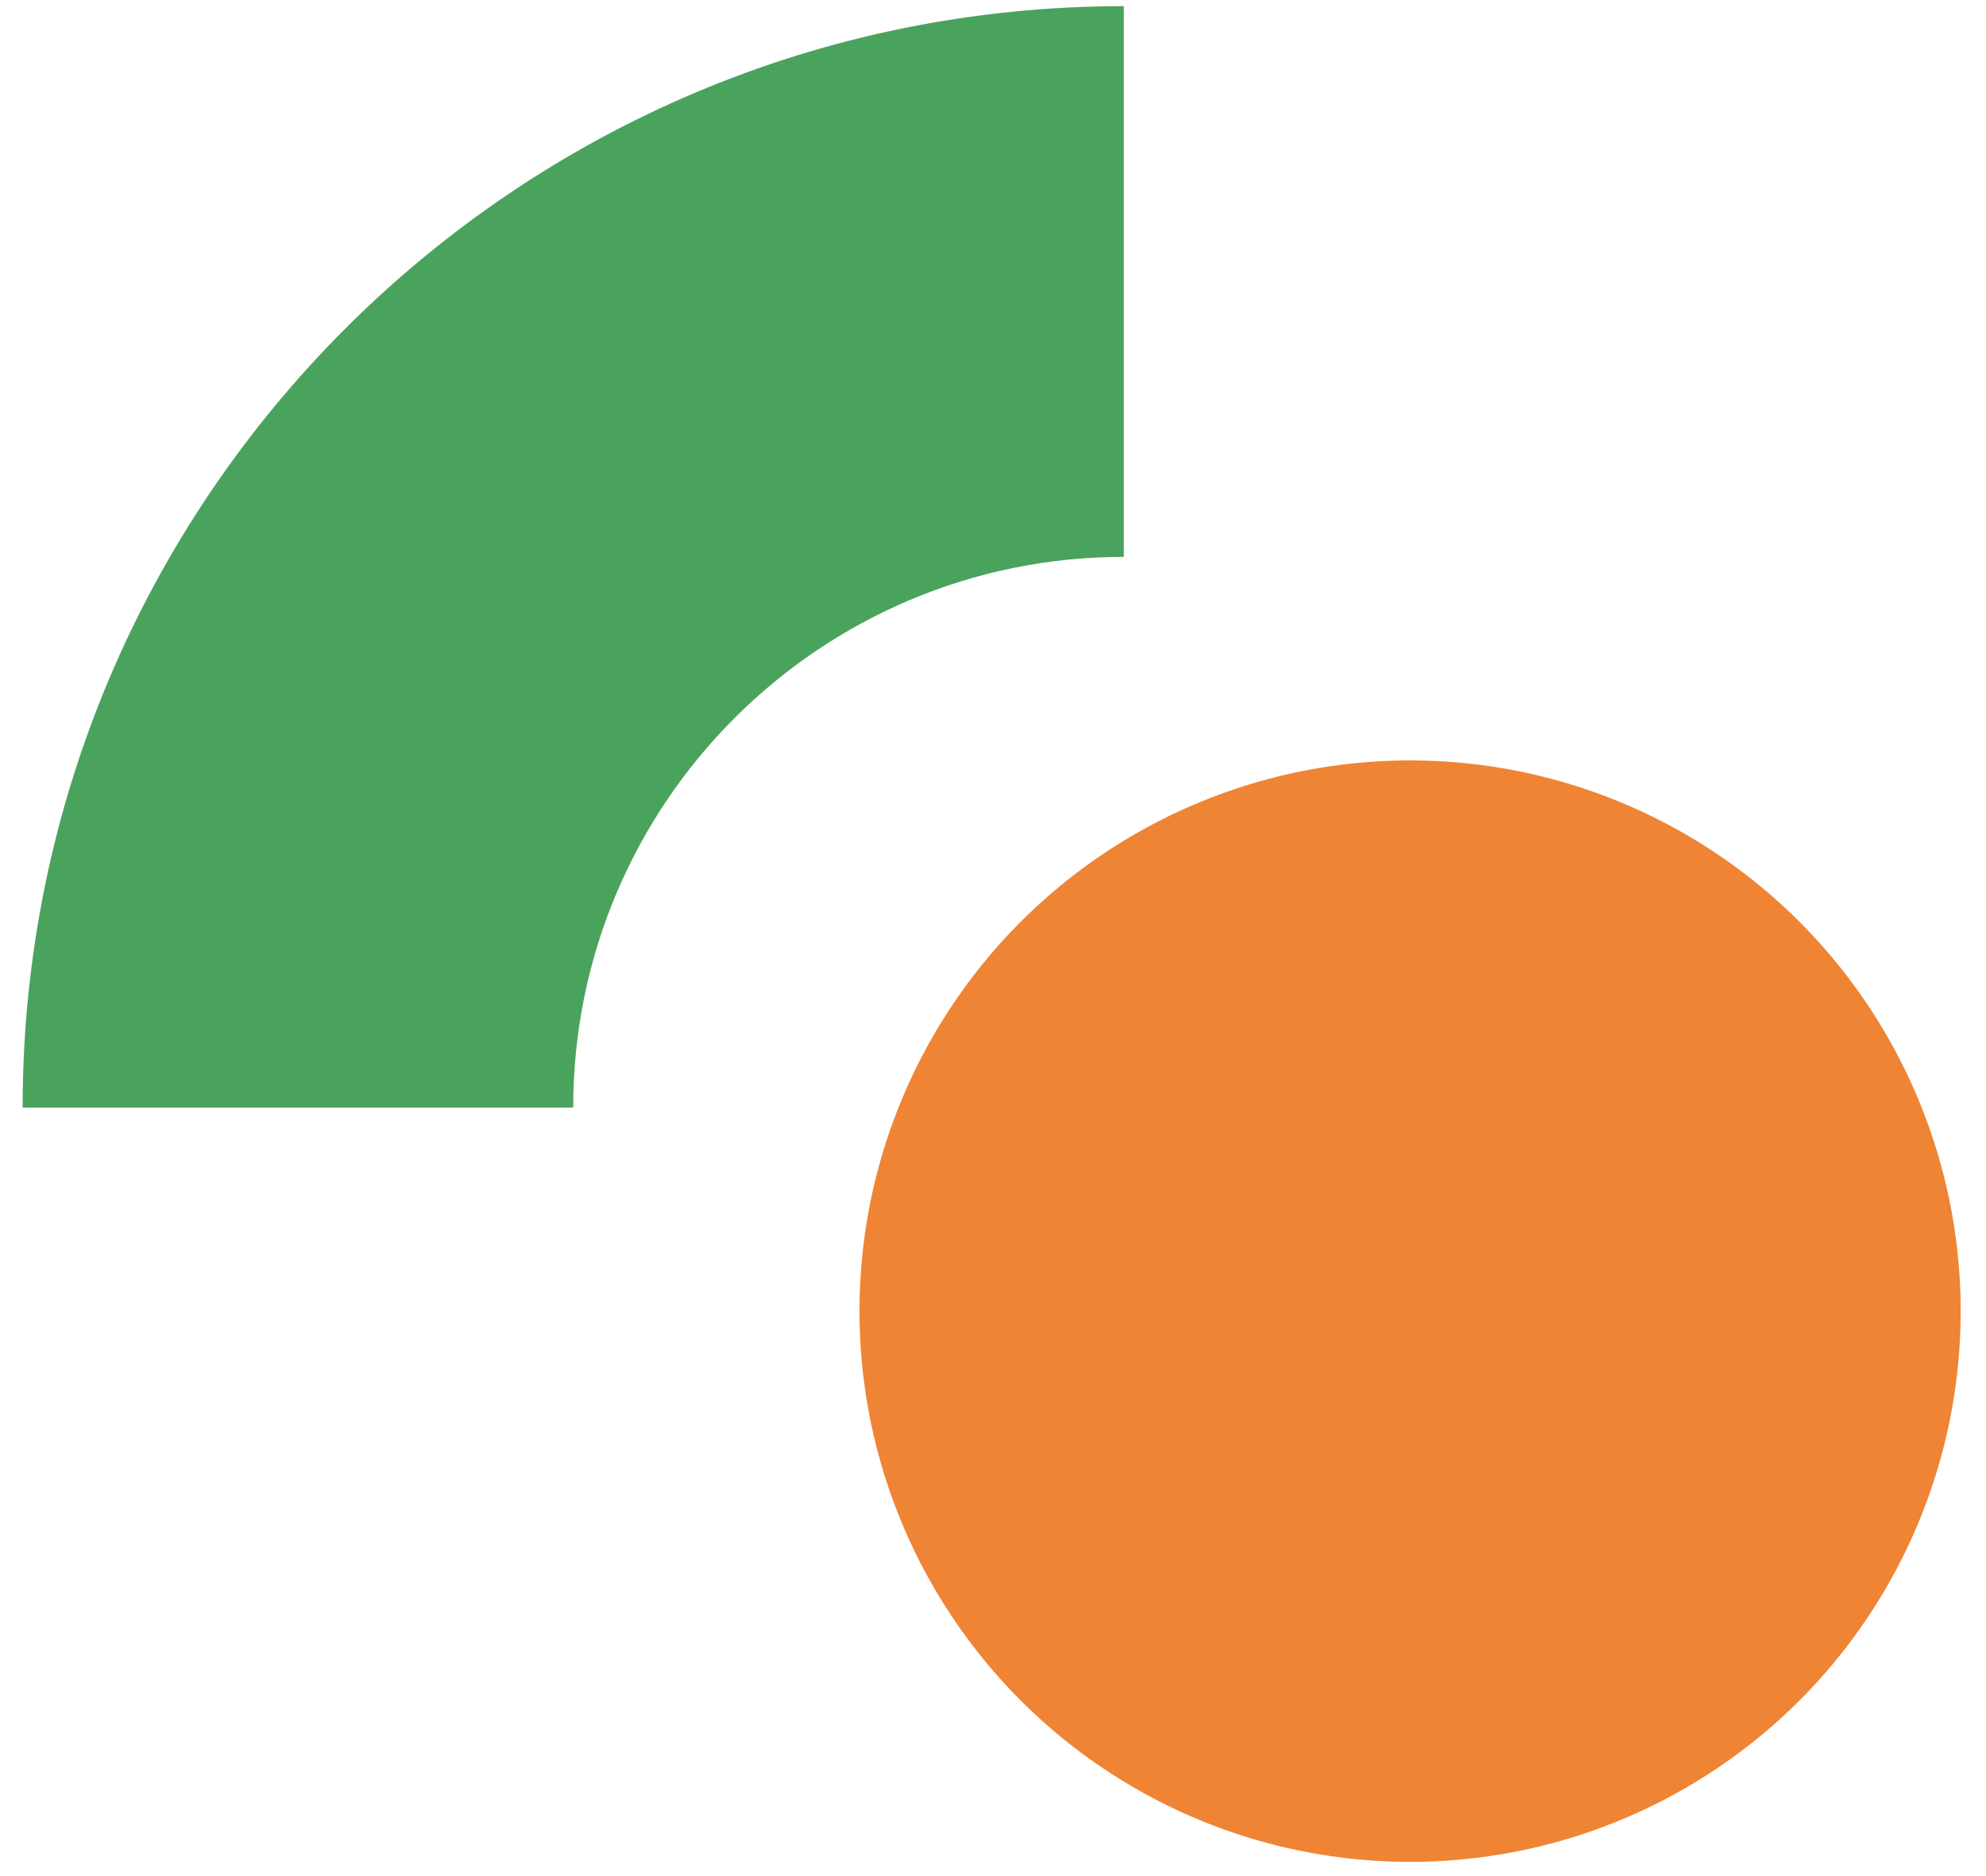 <svg width="72" height="68" viewBox="0 0 72 68" fill="none" xmlns="http://www.w3.org/2000/svg">
<path d="M40.742 0.223C18.694 0.223 0.82 18.096 0.82 40.145L20.781 40.145C20.781 29.12 29.718 20.184 40.742 20.184L40.742 0.223Z" fill="#4AA35C"/>
<circle cx="51.121" cy="47.523" r="19.961" fill="#EF8435"/>
</svg>
